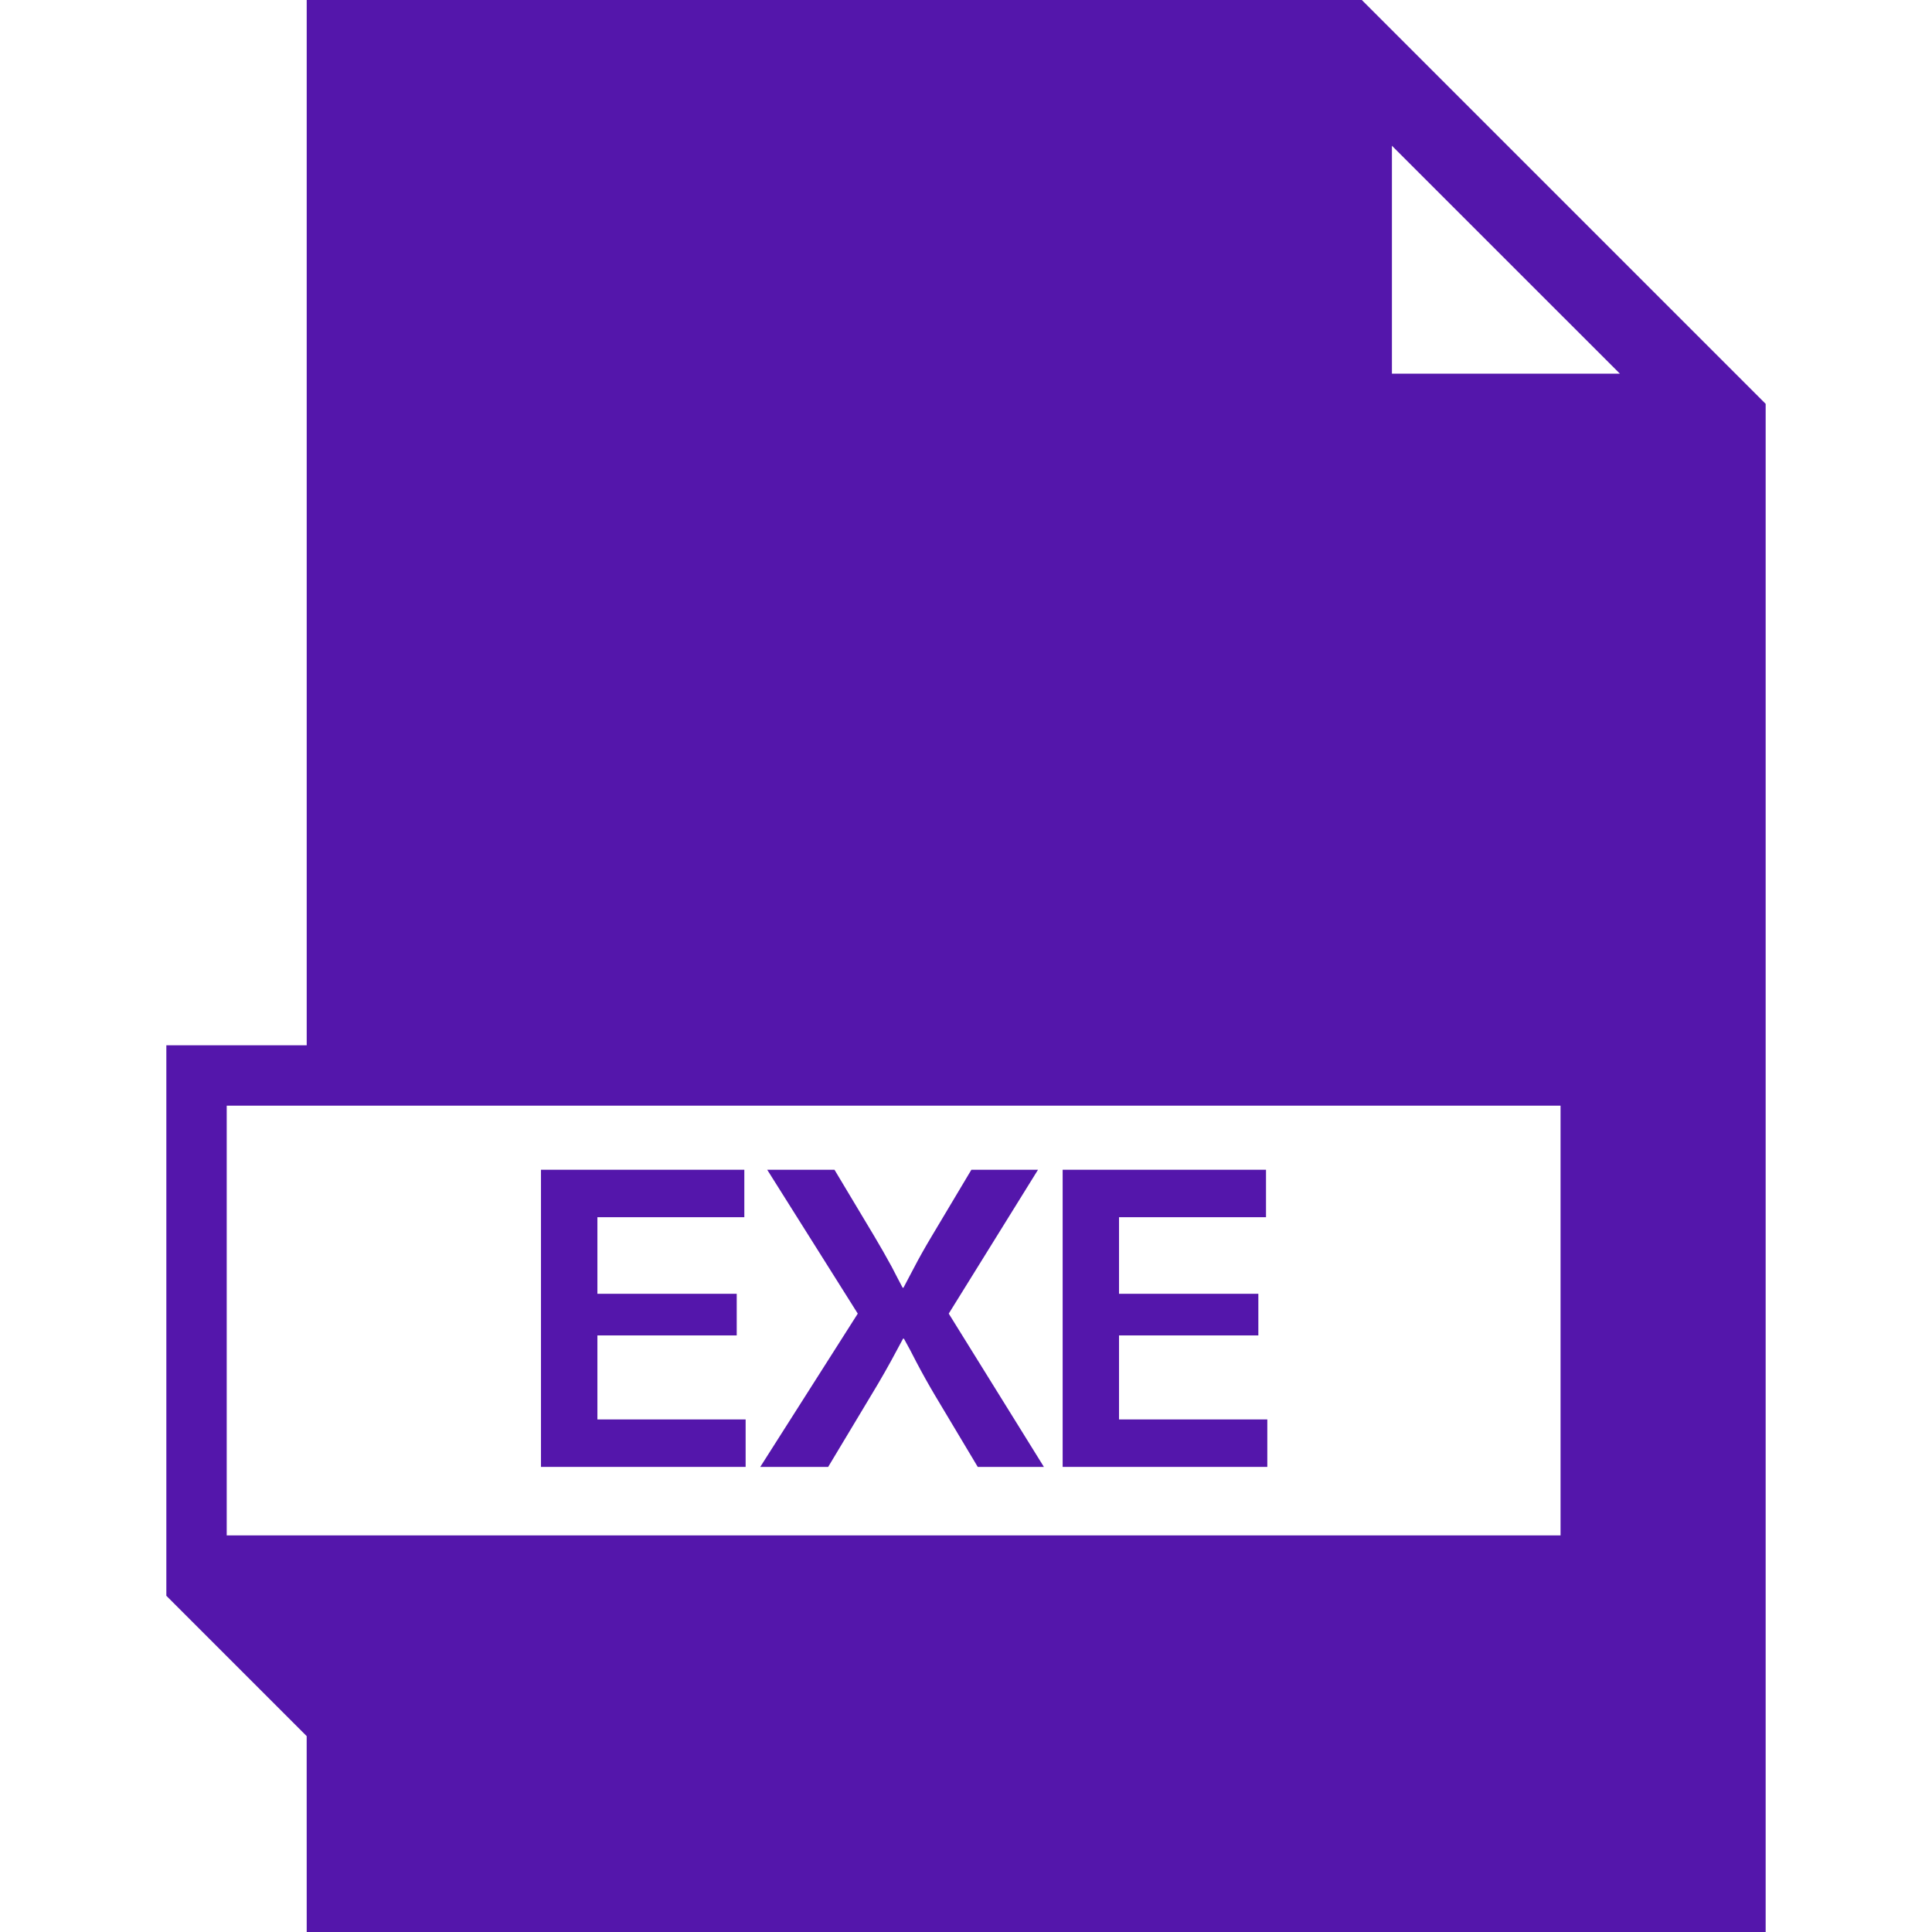 <?xml version="1.0" encoding="iso-8859-1"?>
<!-- Generator: Adobe Illustrator 19.0.0, SVG Export Plug-In . SVG Version: 6.00 Build 0)  -->
<svg xmlns="http://www.w3.org/2000/svg" xmlns:xlink="http://www.w3.org/1999/xlink" version="1.1" id="Capa_1" x="0px" y="0px" viewBox="0 0 490 490" style="enable-background:new 0 0 490 490;" xml:space="preserve" width="512px" height="512px">
<g>
	<polygon points="189.108,360.003 151.515,360.003 151.515,338.694 186.85,338.694 186.85,328.137 151.515,328.137 151.515,308.712    188.779,308.712 188.779,296.675 137.204,296.675 137.204,372.041 189.108,372.041  " fill="#5416ab"/>
	<path d="M210.043,372.041l10.871-18.109c2.438-4.008,4.606-7.821,6.52-11.439l1.6-2.976h0.224l1.6,2.931l1.54,2.976   c1.51,2.871,3.095,5.712,4.755,8.509l10.827,18.109h16.778l-24.135-38.879l22.64-36.487h-16.898l-10.049,16.838   c-1.764,2.946-3.23,5.563-4.411,7.836l-1.376,2.602c-0.299,0.583-0.763,1.465-1.391,2.647h-0.209l-1.391-2.647l-1.376-2.662   c-1.406-2.572-2.886-5.189-4.471-7.836l-10.049-16.778h-17.062l22.969,36.487l-24.733,38.879H210.043z" fill="#5416ab"/>
	<polygon points="321.418,360.003 283.81,360.003 283.81,338.694 319.145,338.694 319.145,328.137 283.81,328.137 283.81,308.712    321.089,308.712 321.089,296.675 269.514,296.675 269.514,372.041 321.418,372.041  " fill="#5416ab"/>
	<path d="M77.788,0v265.111H42.189v139.615h0.001l35.59,35.591L77.788,490h370.023V102.422L345.388,0H77.788z M395.793,389.413   H57.501v-108.99h338.292V389.413z M353.022,36.962l57.816,57.804h-57.816V36.962z" fill="#5416ab"/>
</g>
<g>
</g>
<g>
</g>
<g>
</g>
<g>
</g>
<g>
</g>
<g>
</g>
<g>
</g>
<g>
</g>
<g>
</g>
<g>
</g>
<g>
</g>
<g>
</g>
<g>
</g>
<g>
</g>
<g>
</g>
</svg>
